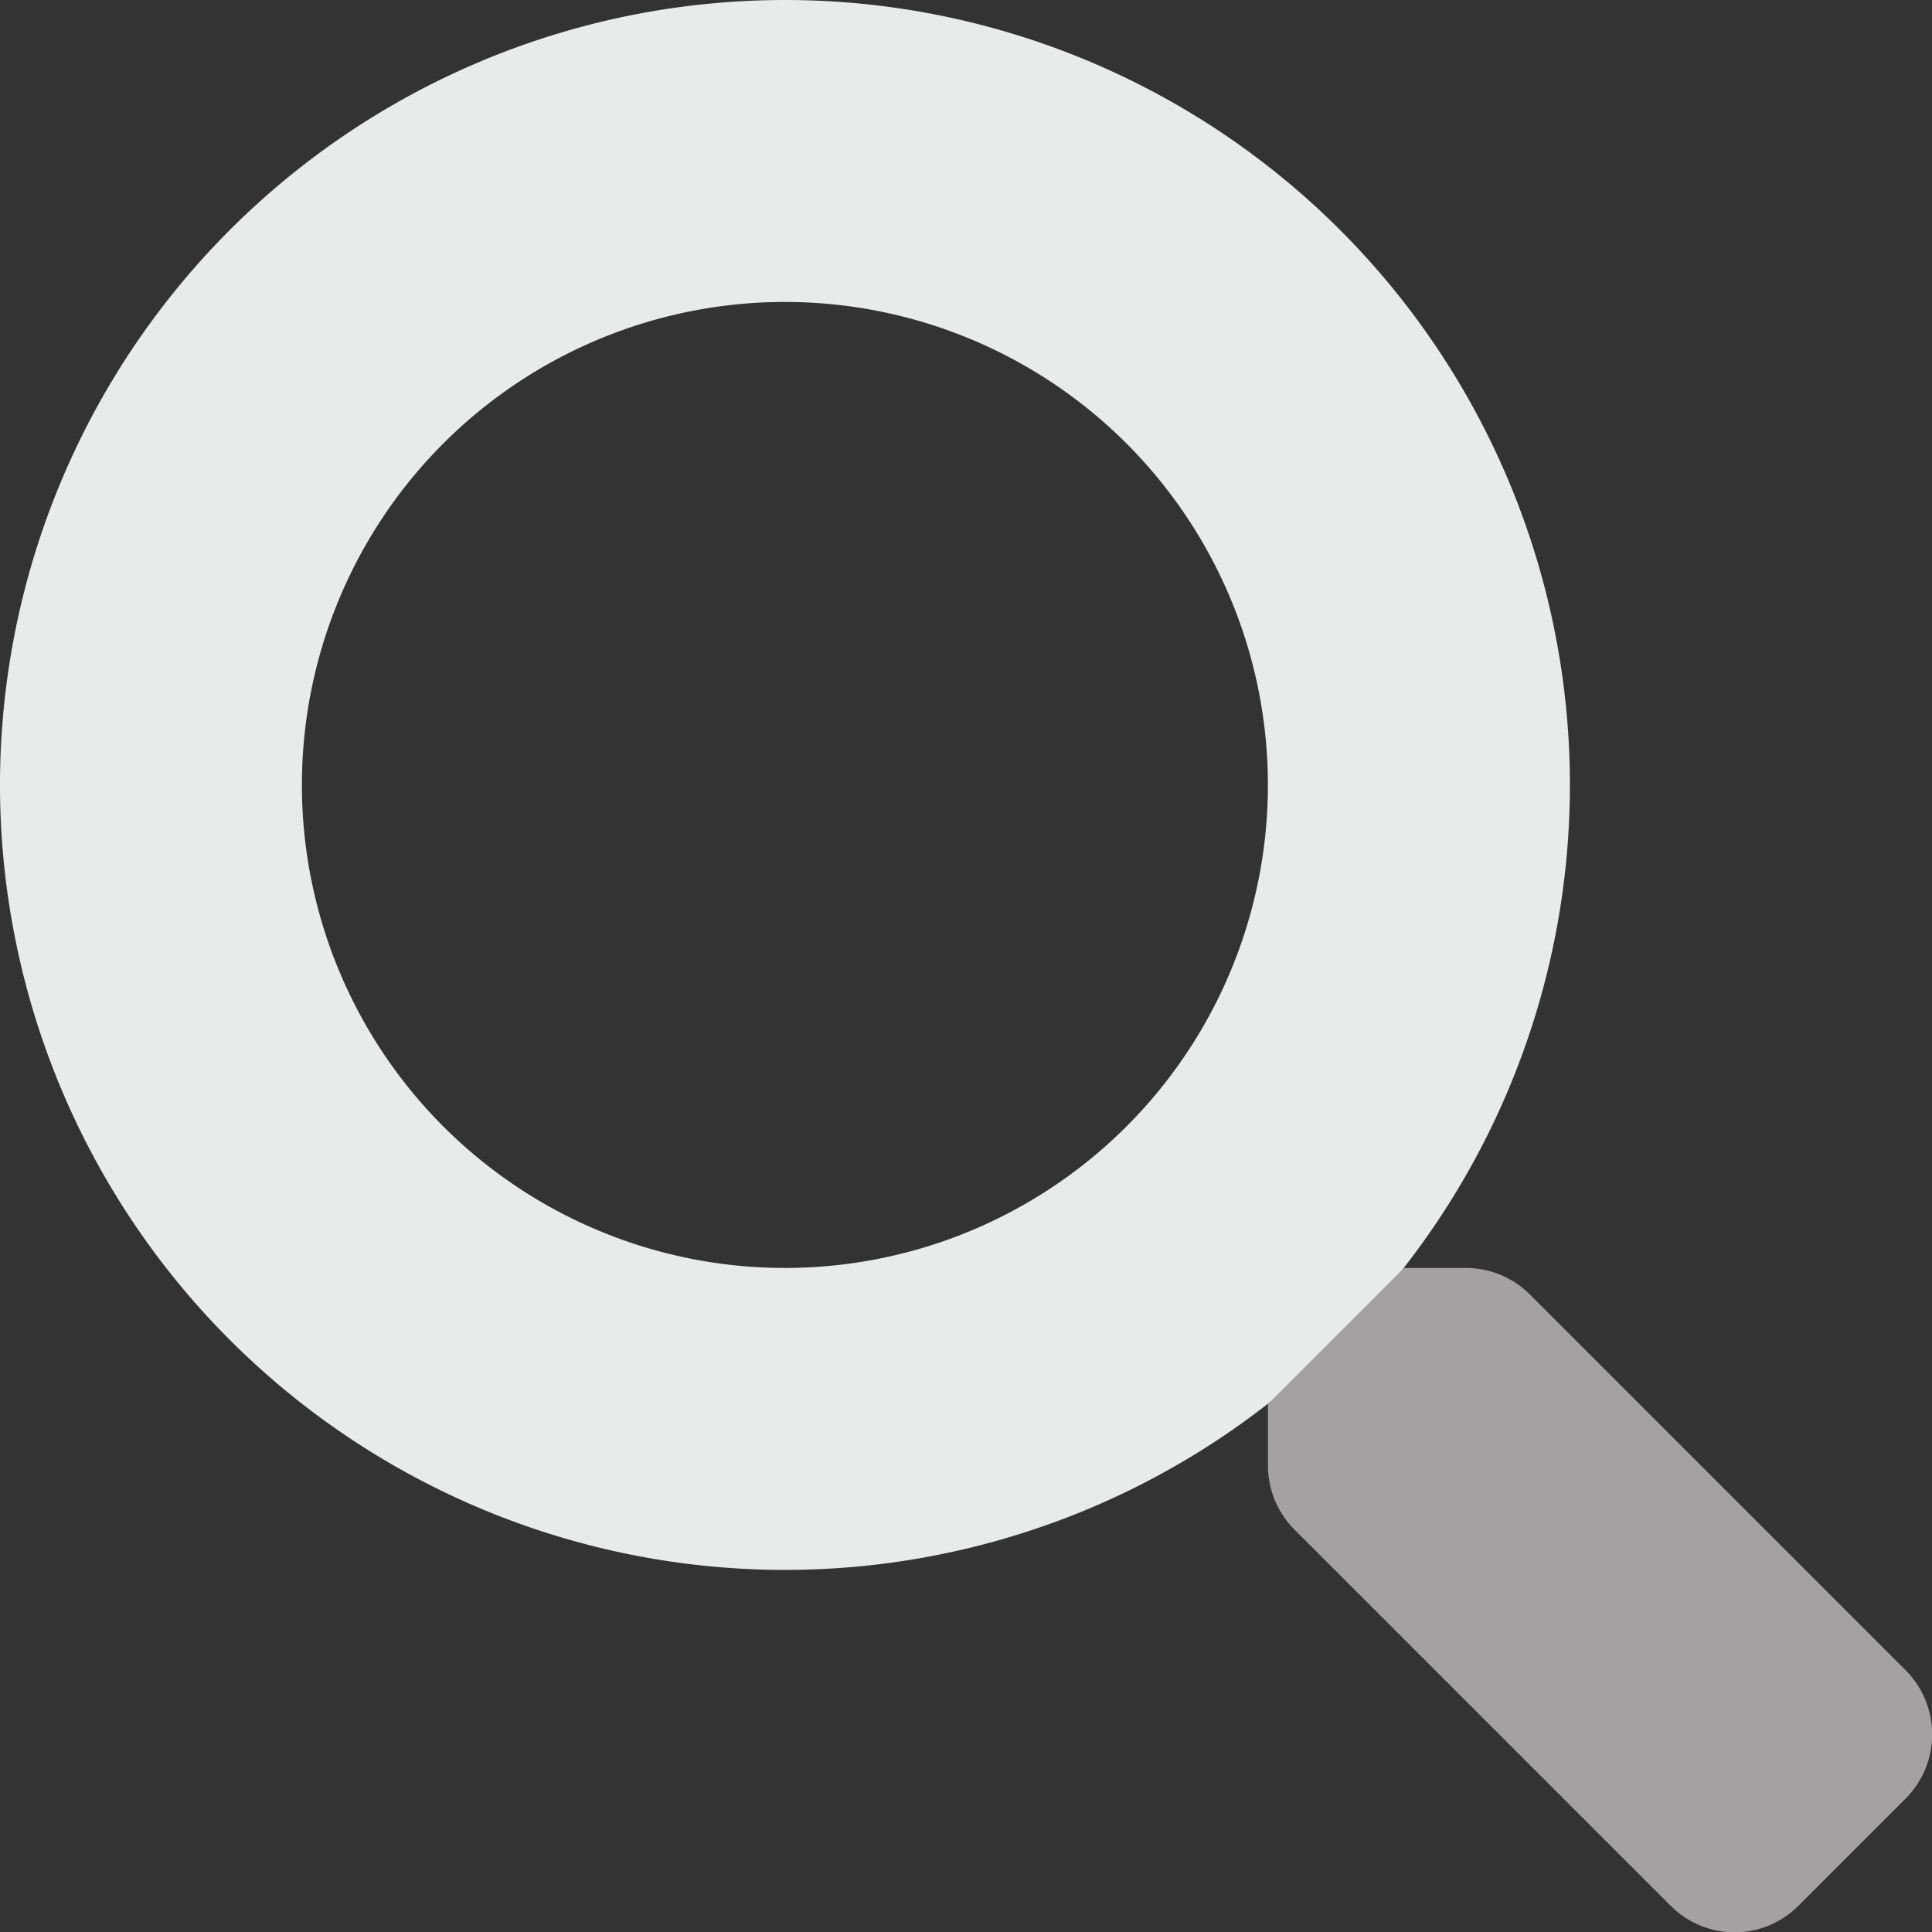 <svg id="Group_427" data-name="Group 427" xmlns="http://www.w3.org/2000/svg" width="18.44" height="18.443" viewBox="0 0 18.44 18.443">
  <rect x="0" y="0" width="18.44" height="18.443" fill="#333333" stroke="none"/>
  <path id="Path_98" data-name="Path 98" d="M7.492,2.882a4.61,4.61,0,1,1-3.26,1.35,4.61,4.61,0,0,1,3.26-1.35M7.492,0a7.492,7.492,0,1,0,7.492,7.492A7.492,7.492,0,0,0,7.492,0Z" fill="#e7ece9"/>
  <path id="Path_99" data-name="Path 99" d="M342.083,341.068l-1.019,1.019a.861.861,0,0,1-1.221,0l-3.591-3.591a.865.865,0,0,1-.252-.612V337.3l1.3-1.3h.587a.865.865,0,0,1,.612.252l3.591,3.591A.868.868,0,0,1,342.083,341.068Z" transform="translate(-323.898 -323.898)" fill="#a5a1a1"/>
</svg>
